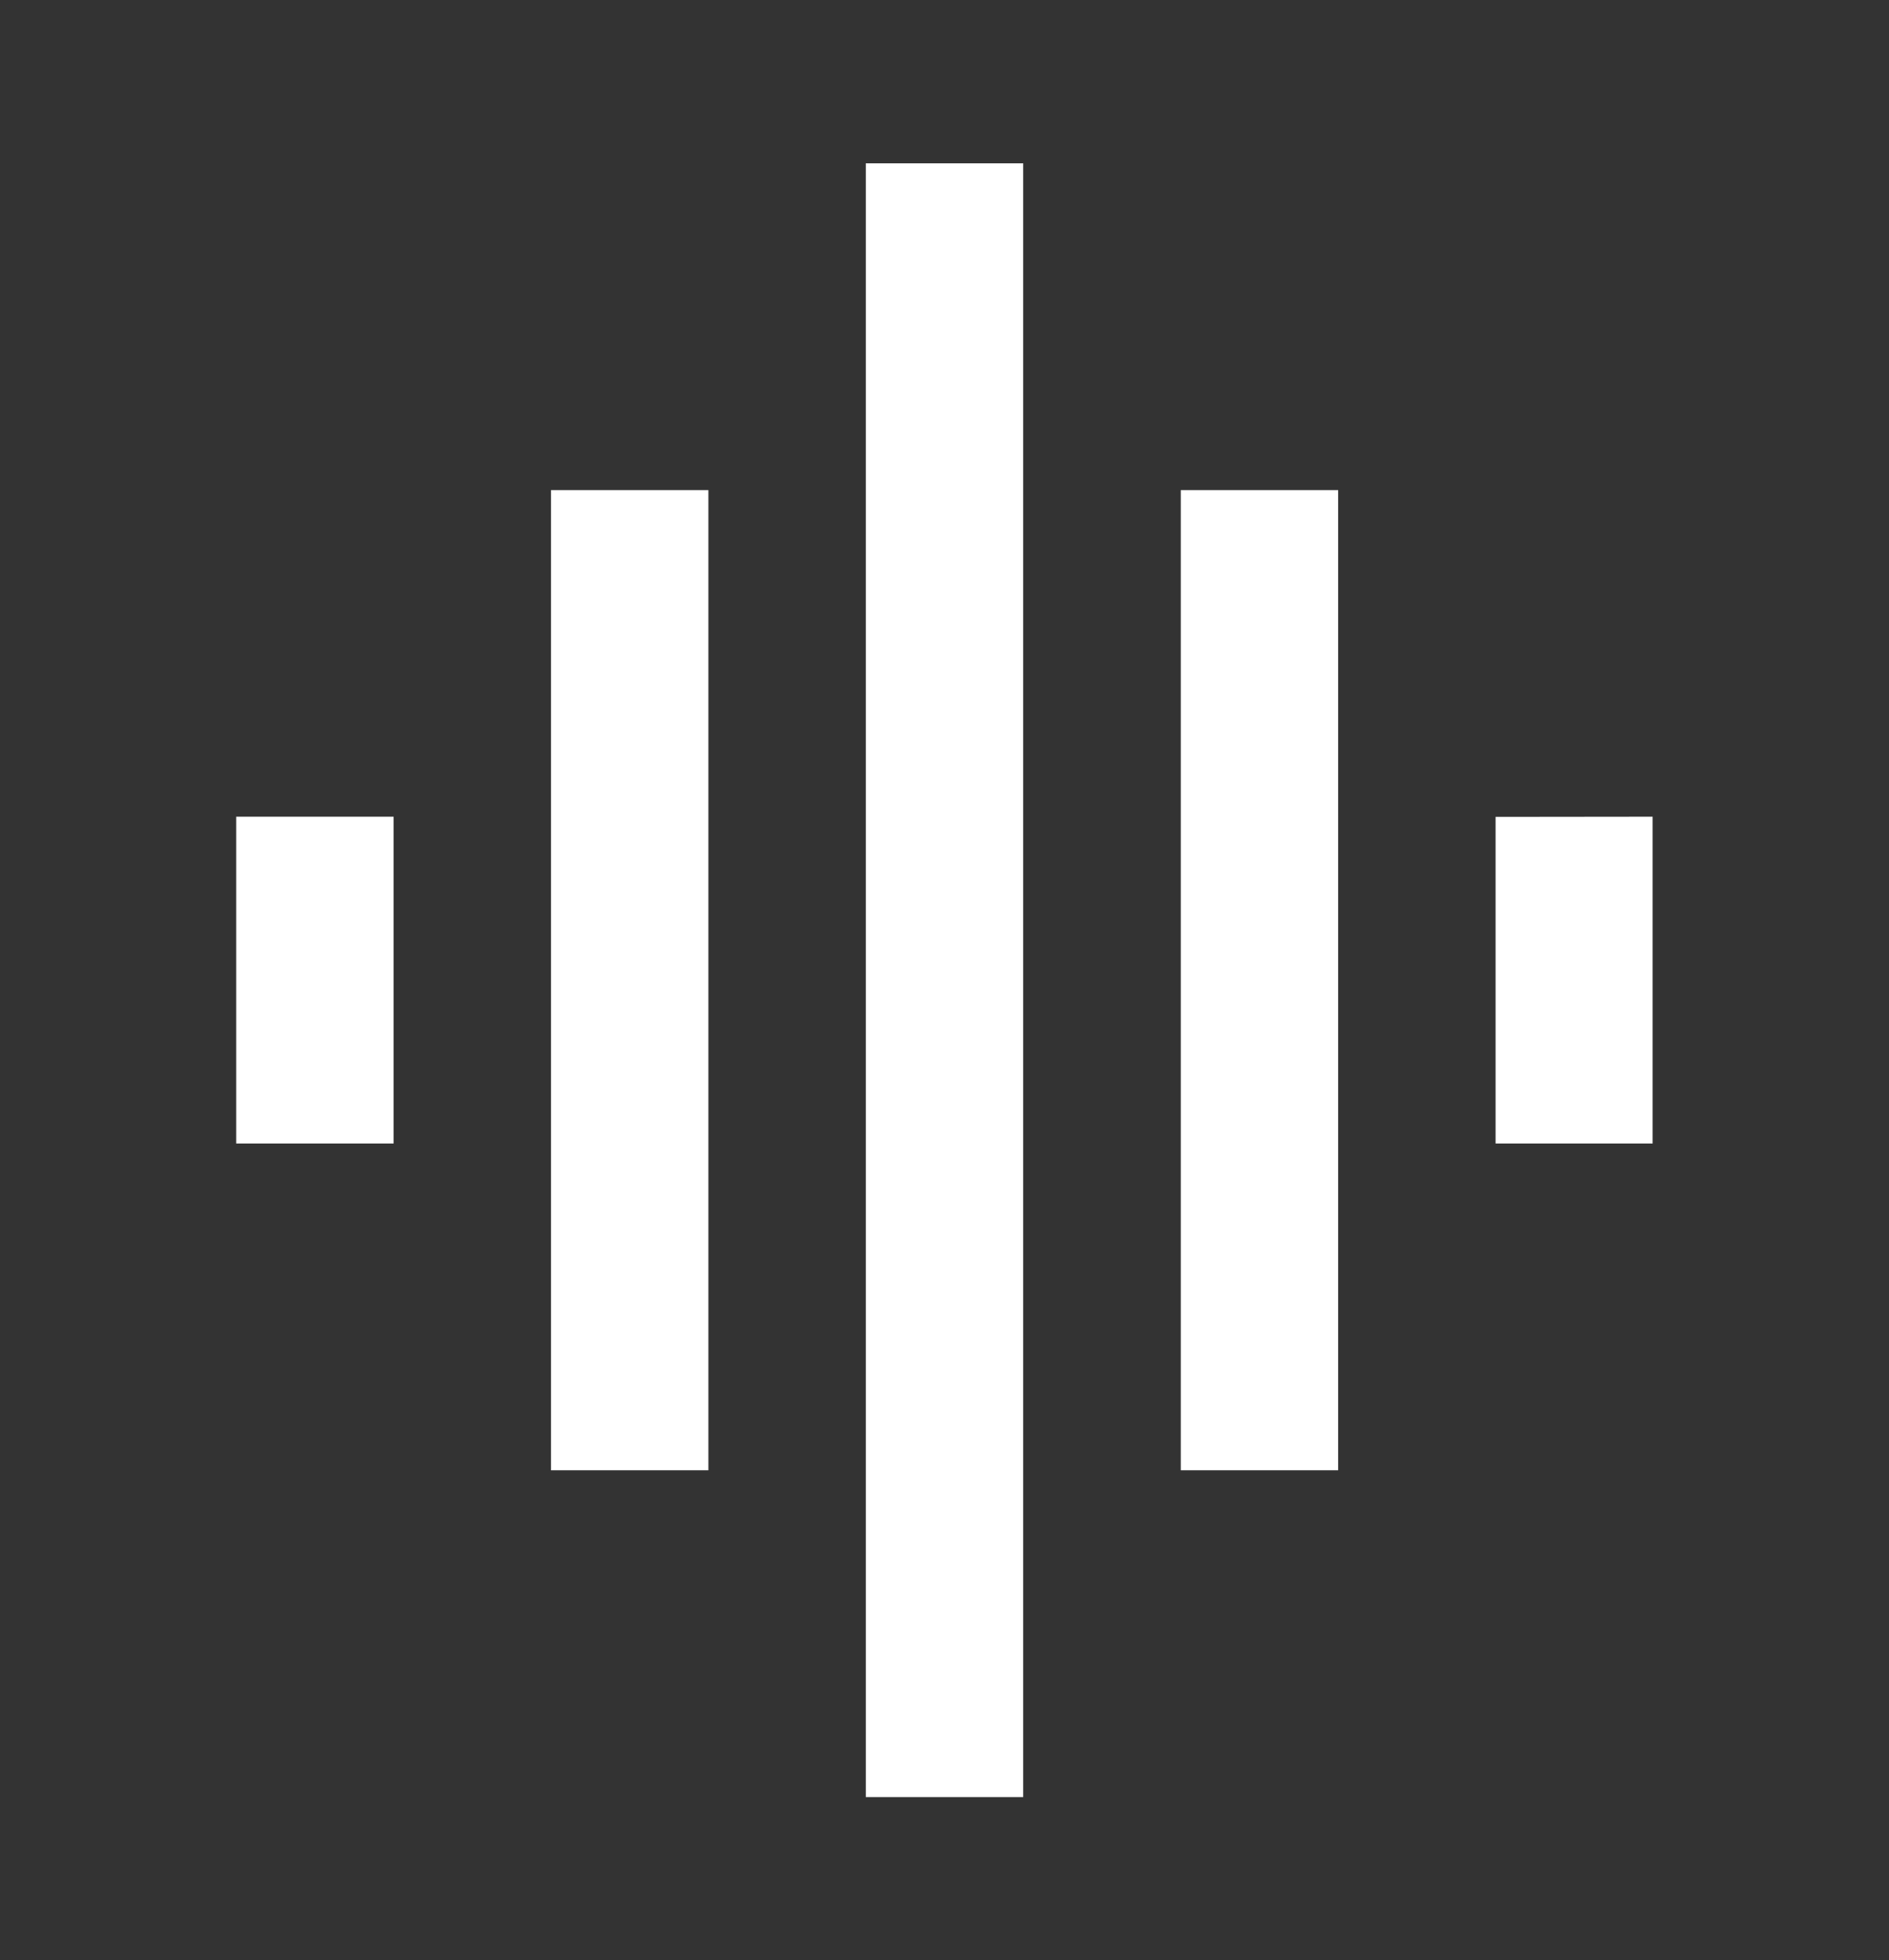 <svg id="Icon" xmlns="http://www.w3.org/2000/svg" width="10.669" height="11.068" viewBox="0 0 10.669 11.068">
  <rect x="0" y="0" width="10.669" height="11.068" fill="#333333" stroke="none"/>
  <path id="Path_1060" data-name="Path 1060" d="M0,0H10.669V11.068H0Z" fill="none"/>
  <path id="Path_1061" data-name="Path 1061" d="M4.778,9.379h.889V3.845H4.778Zm1.778,1.845h.889V2H6.556ZM3,7.534h.889V5.689H3ZM8.335,9.379h.889V3.845H8.335Zm1.778-3.689V7.534H11V5.689Z" transform="translate(-1.666 -1.078)" fill="#fff"/>
</svg>
